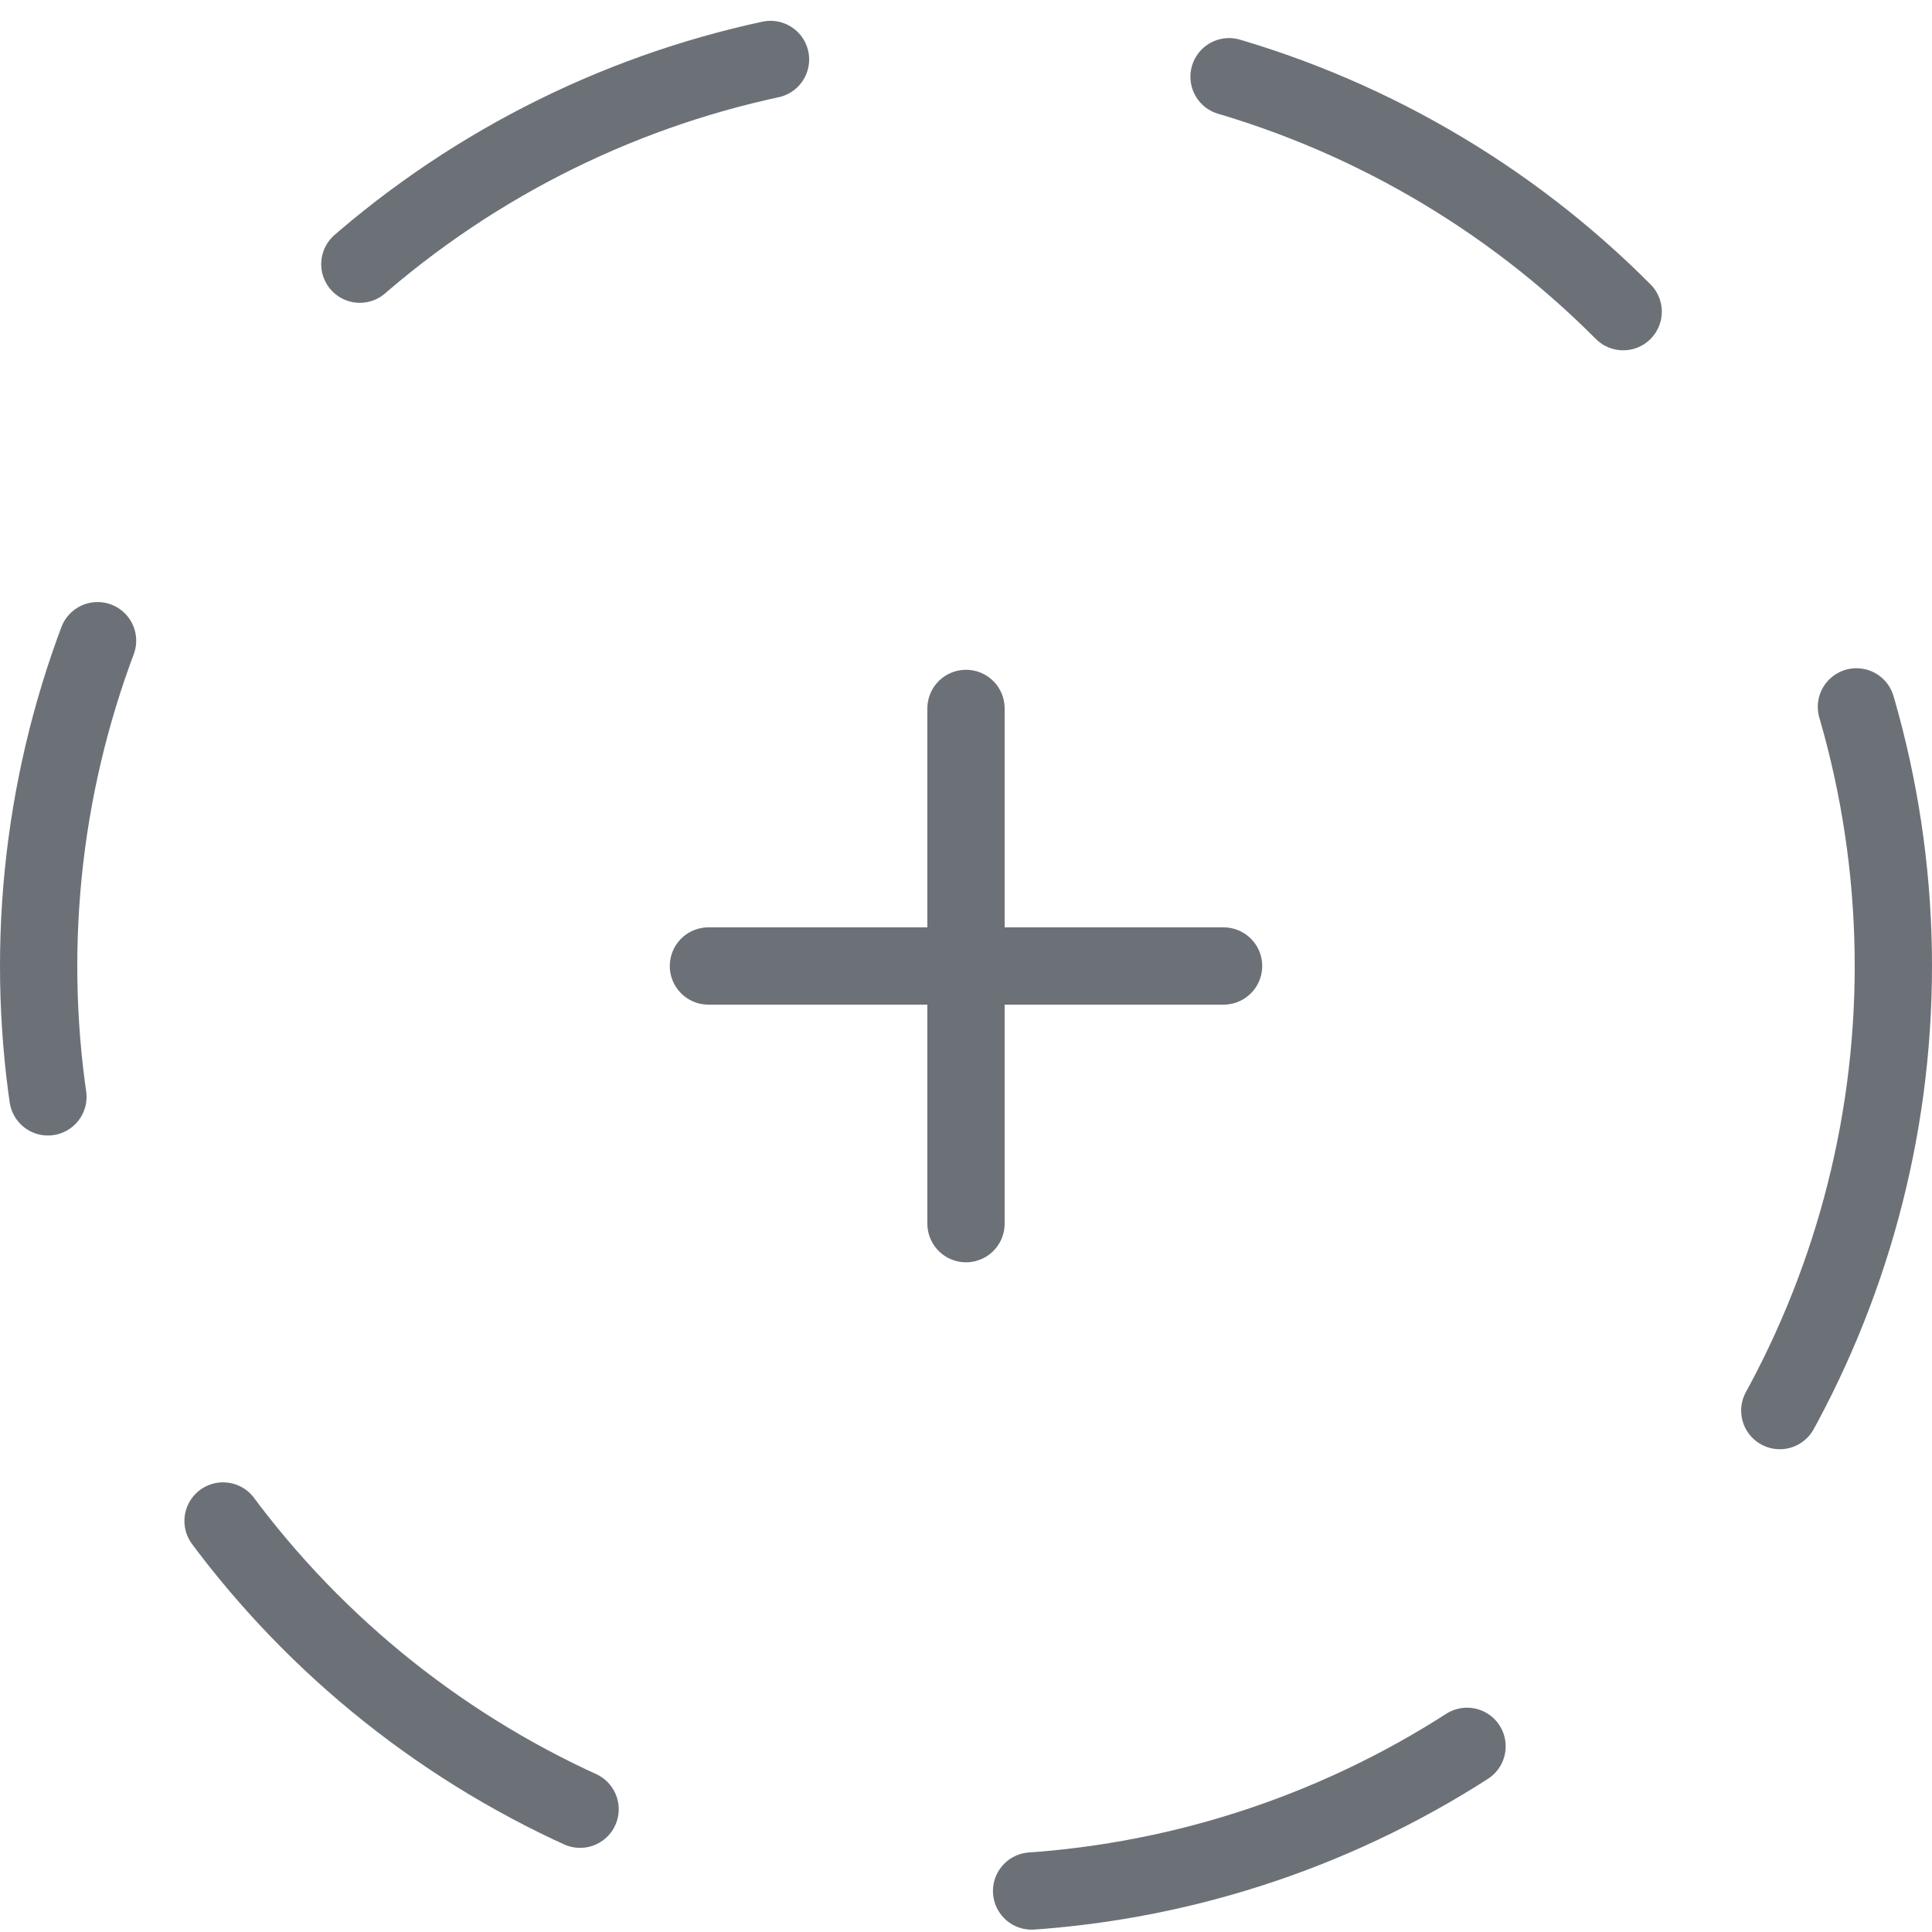 <svg width="25" height="25" viewBox="0 0 25 25" fill="none" xmlns="http://www.w3.org/2000/svg">
<circle cx="12.5" cy="12.5" r="12" stroke="#6C7178" stroke-linecap="round" stroke-linejoin="round" stroke-dasharray="6 6"/>
<path d="M15.833 12.5H9.167M12.5 9.167V15.834V9.167Z" stroke="#6C7178" stroke-linecap="round" stroke-linejoin="round"/>
</svg>
